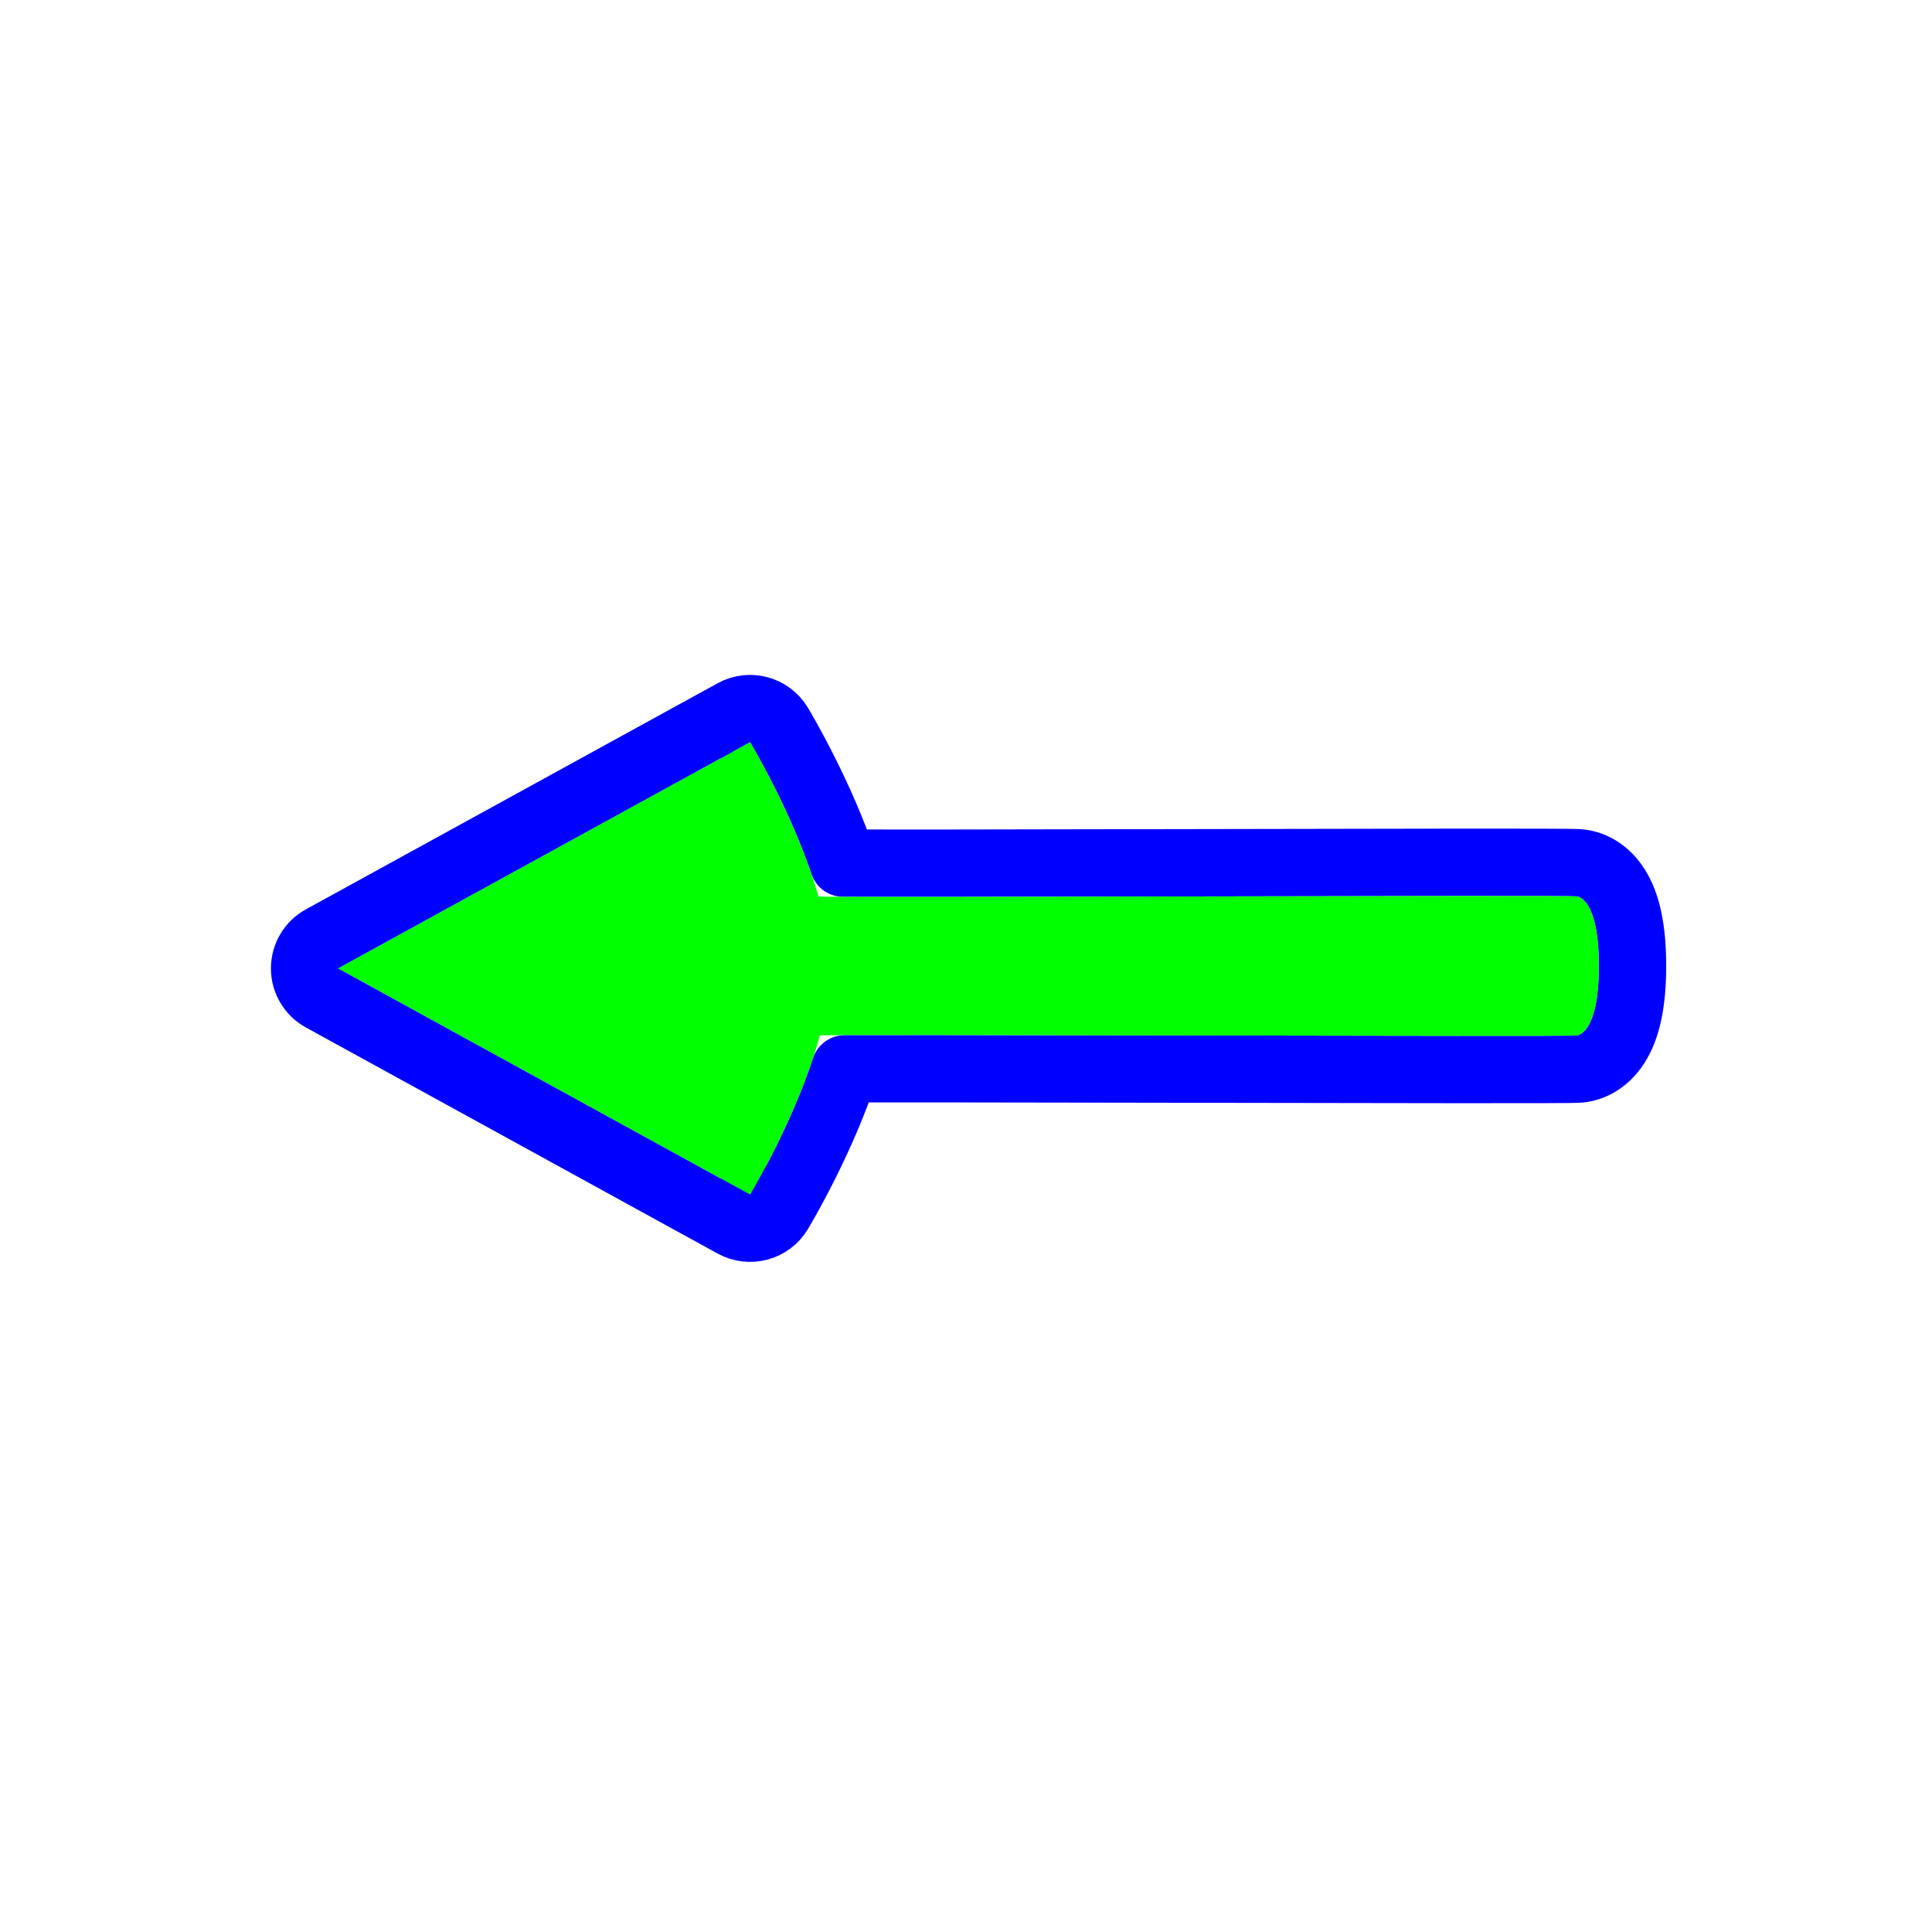 <svg width="257" height="257" viewBox="0 0 257 257" fill="none" xmlns="http://www.w3.org/2000/svg">
<path d="M42.843 124.893C41.41 125.68 40.52 127.185 40.52 128.82C40.52 130.455 41.41 131.96 42.843 132.747L97.621 162.827C99.726 163.982 102.367 163.273 103.61 161.22L99.778 158.9C103.61 161.22 103.611 161.219 103.611 161.219L103.612 161.217L103.614 161.214L103.62 161.204L103.638 161.174L103.701 161.068C103.755 160.977 103.832 160.847 103.929 160.681C104.123 160.348 104.398 159.869 104.736 159.263C105.411 158.053 106.337 156.333 107.355 154.271C108.986 150.968 110.903 146.693 112.392 142.175C112.699 142.173 113.027 142.172 113.374 142.171C116.102 142.163 120.003 142.162 124.692 142.165C133.983 142.171 146.348 142.194 158.766 142.217L159.108 142.218C171.638 142.241 184.196 142.265 193.668 142.27C198.403 142.273 202.372 142.272 205.184 142.263C206.588 142.259 207.712 142.254 208.501 142.246C208.893 142.242 209.218 142.237 209.459 142.232C209.576 142.229 209.697 142.226 209.806 142.221C209.857 142.219 209.937 142.215 210.026 142.208C210.054 142.205 210.096 142.202 210.146 142.197C210.167 142.195 210.187 142.193 210.208 142.191C210.393 142.172 210.595 142.14 210.813 142.092C211.25 141.995 211.736 141.83 212.24 141.569C213.278 141.03 214.213 140.174 214.966 139.002C216.39 136.783 217.16 133.45 217.16 128.492C217.16 123.533 216.39 120.2 214.966 117.981C214.213 116.809 213.278 115.953 212.24 115.415C211.736 115.153 211.25 114.988 210.813 114.891C210.595 114.843 210.393 114.811 210.208 114.792C210.193 114.791 210.177 114.789 210.162 114.788C210.115 114.783 210.075 114.779 210.047 114.777C209.955 114.769 209.872 114.765 209.818 114.762C209.704 114.756 209.579 114.753 209.459 114.75C209.212 114.743 208.882 114.738 208.486 114.734C207.689 114.725 206.557 114.719 205.147 114.714C202.322 114.705 198.341 114.704 193.595 114.707C184.119 114.714 171.573 114.74 159.05 114.767L158.979 114.767C146.43 114.794 133.912 114.82 124.527 114.826C119.833 114.83 115.93 114.828 113.2 114.819C112.836 114.817 112.494 114.816 112.175 114.815C110.681 110.427 108.812 106.3 107.229 103.114C106.24 101.123 105.345 99.467 104.695 98.302C104.369 97.719 104.104 97.258 103.917 96.938C103.824 96.778 103.75 96.653 103.698 96.566L103.637 96.464L103.619 96.435L103.614 96.425L103.612 96.422L103.611 96.421C103.611 96.42 103.61 96.42 99.778 98.74L103.61 96.42C102.367 94.366 99.726 93.657 97.621 94.813L42.843 124.893Z" stroke="#0000FF" stroke-width="8.96" stroke-linecap="round" stroke-linejoin="round"/>
<path d="M45 128.82L99.778 98.74C99.778 98.74 105.919 108.887 108.87 119.246C108.93 119.459 208.844 119.035 209.712 119.246C209.712 119.246 212.68 119.246 212.68 128.492C212.68 137.737 209.712 137.737 209.712 137.737C208.952 137.925 109.103 137.551 109.052 137.737C106.182 148.32 99.778 158.9 99.778 158.9L45 128.82Z" fill="#00FF00"/>
</svg>
